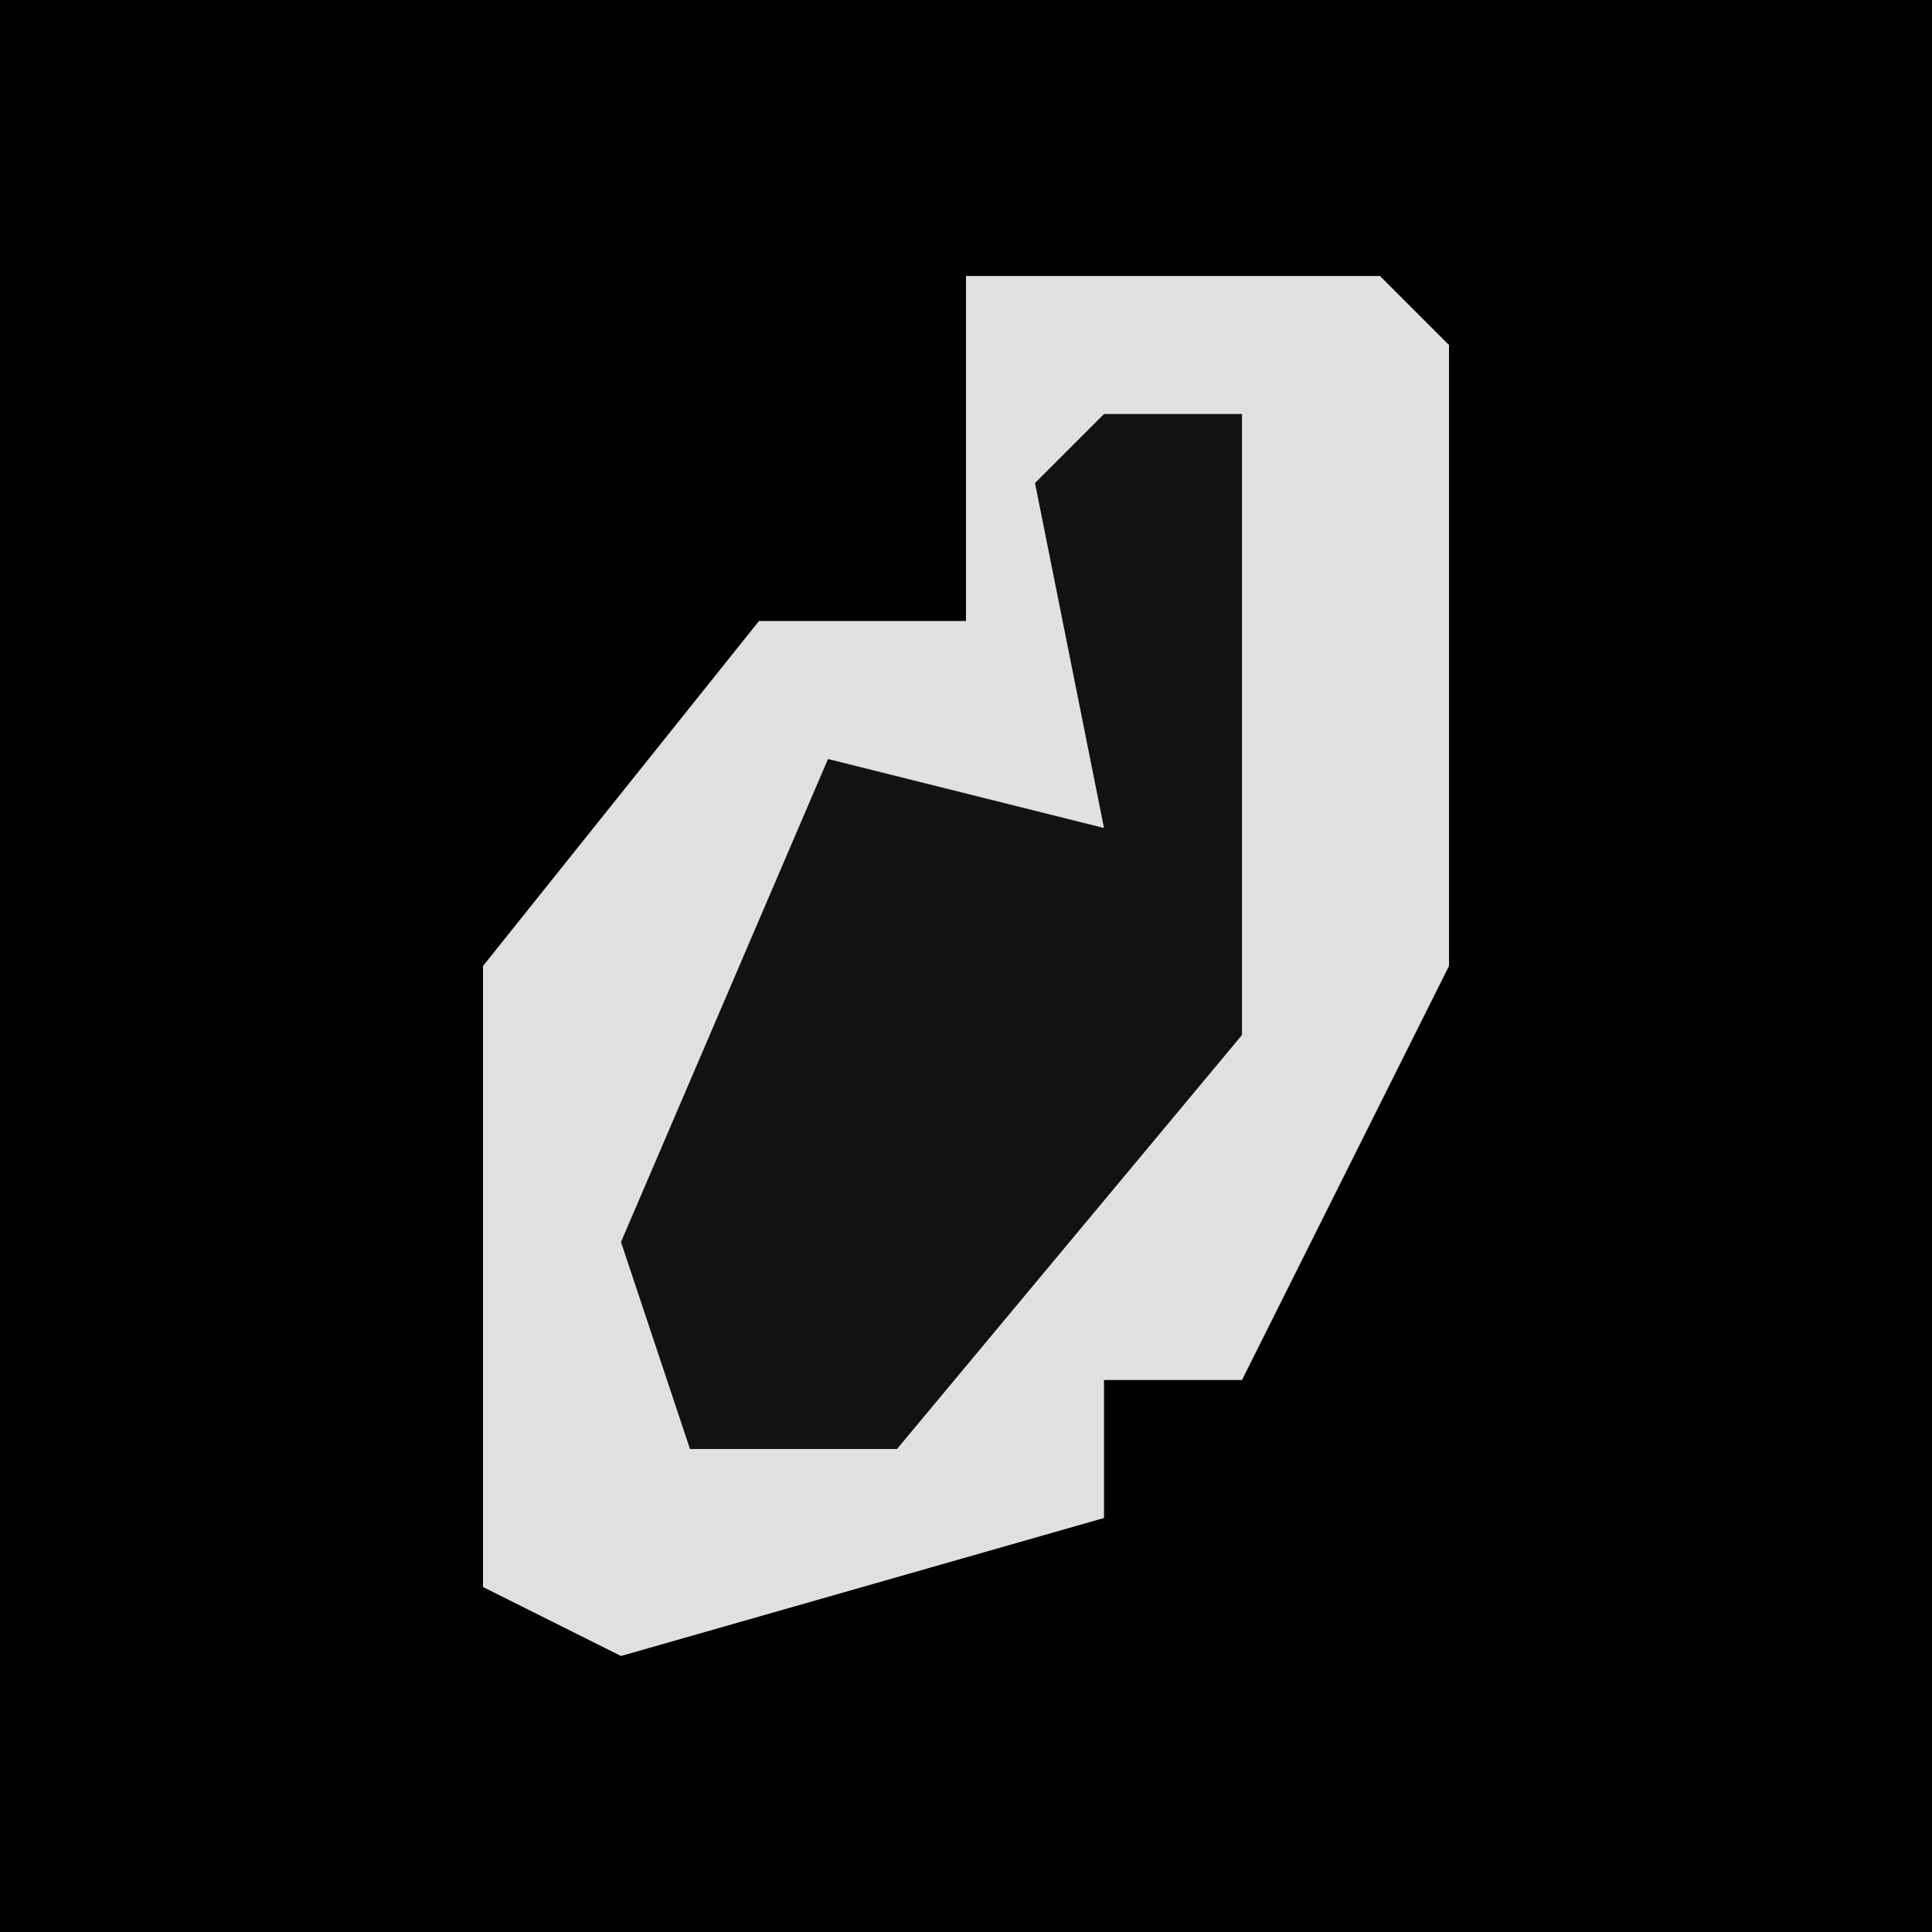 <?xml version="1.0" encoding="UTF-8"?>
<svg version="1.1" xmlns="http://www.w3.org/2000/svg" width="28" height="28">
<path d="M0,0 L28,0 L28,28 L0,28 Z " fill="#020202" transform="translate(0,0)"/>
<path d="M0,0 L6,0 L7,1 L7,10 L4,16 L2,16 L2,18 L-5,20 L-7,19 L-7,10 L-3,5 L0,5 Z " fill="#E0E0E0" transform="translate(14,4)"/>
<path d="M0,0 L2,0 L2,9 L-3,15 L-6,15 L-7,12 L-4,5 L0,6 L-1,1 Z " fill="#121212" transform="translate(16,6)"/>
</svg>
